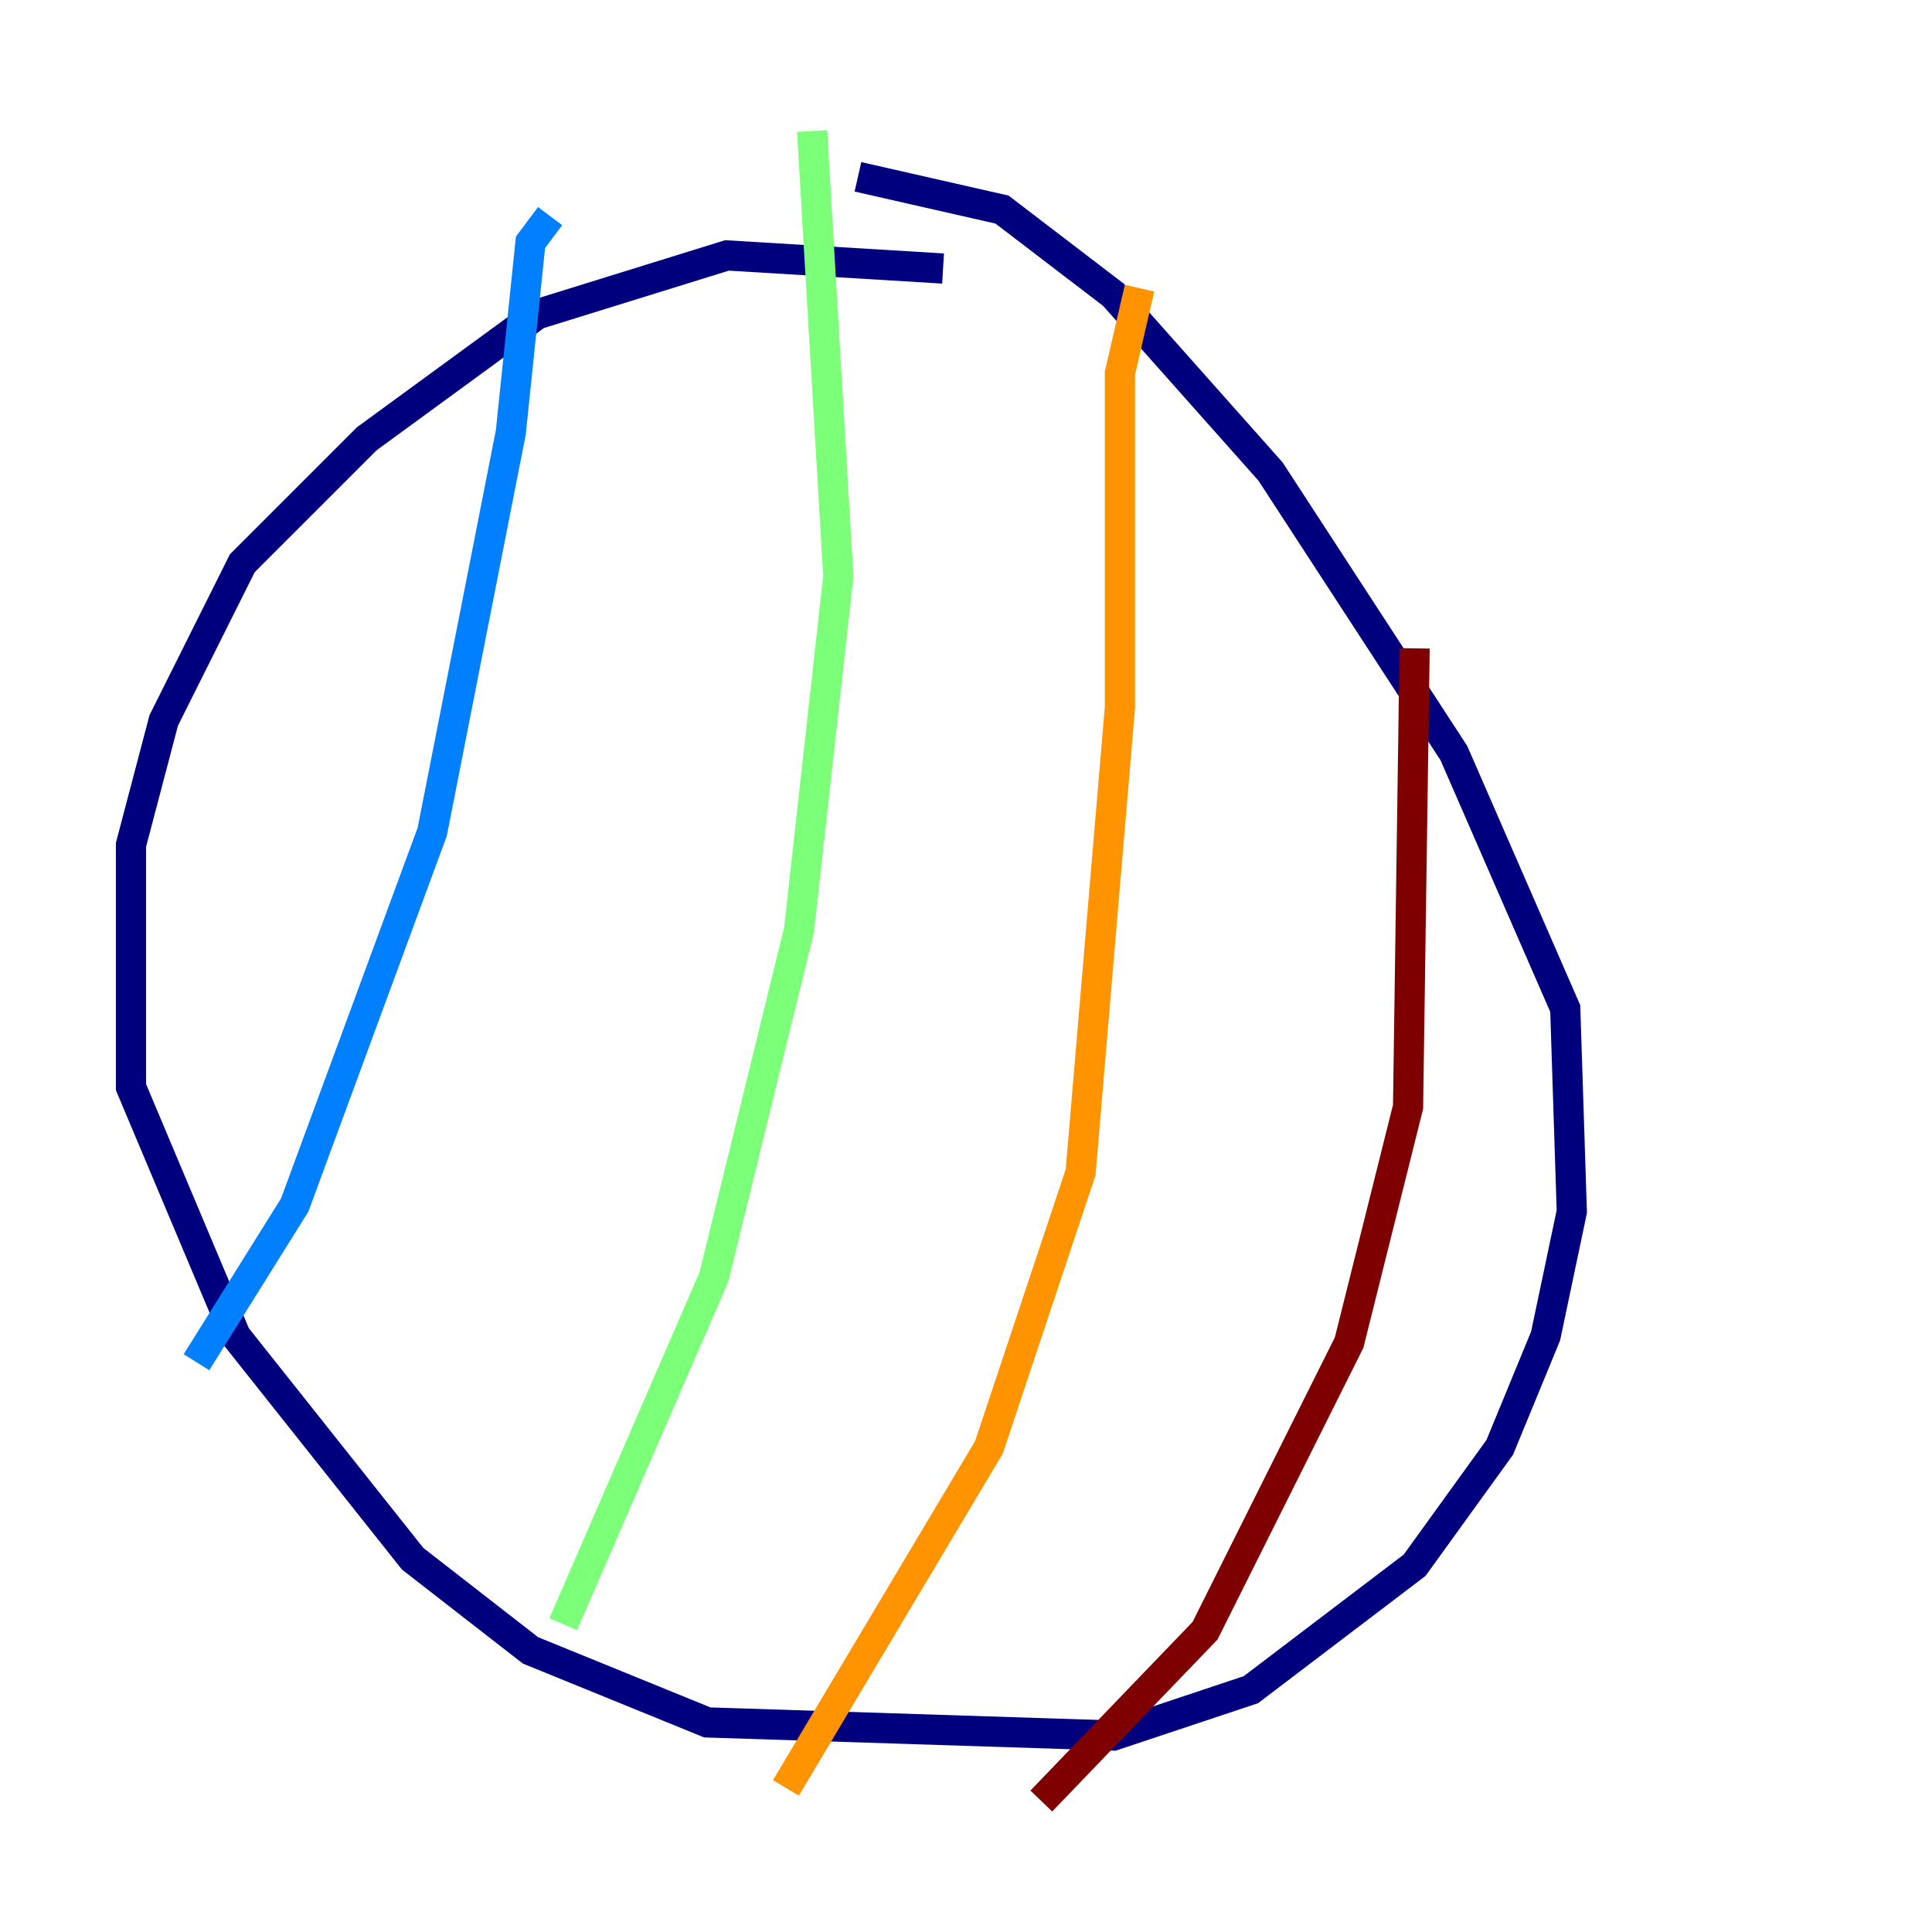 <?xml version="1.0" encoding="utf-8" ?>
<svg baseProfile="tiny" height="128" version="1.2" viewBox="0,0,128,128" width="128" xmlns="http://www.w3.org/2000/svg" xmlns:ev="http://www.w3.org/2001/xml-events" xmlns:xlink="http://www.w3.org/1999/xlink"><defs /><polyline fill="none" points="62.481,17.79 48.163,16.922 35.58,20.827 24.298,29.071 16.054,37.315 10.848,47.729 8.678,55.973 8.678,72.027 15.62,88.515 27.336,103.268 35.146,109.342 46.861,114.115 73.763,114.983 82.875,111.946 93.722,103.702 99.363,95.891 102.4,88.515 104.136,80.271 103.702,66.82 96.325,49.898 84.176,31.241 73.763,19.525 66.386,13.885 56.841,11.715" stroke="#00007f" stroke-width="2" /><polyline fill="none" points="36.447,14.319 35.146,16.054 33.844,28.637 28.637,55.105 19.525,79.837 13.017,90.251" stroke="#0080ff" stroke-width="2" /><polyline fill="none" points="53.803,8.678 55.539,38.183 52.936,61.614 47.295,84.61 37.315,107.607" stroke="#7cff79" stroke-width="2" /><polyline fill="none" points="75.498,19.091 74.197,24.732 74.197,46.861 71.593,77.668 65.519,95.891 52.068,118.454" stroke="#ff9400" stroke-width="2" /><polyline fill="none" points="93.722,42.956 93.288,73.329 89.383,88.949 79.837,108.041 68.99,119.322" stroke="#7f0000" stroke-width="2" /></svg>
